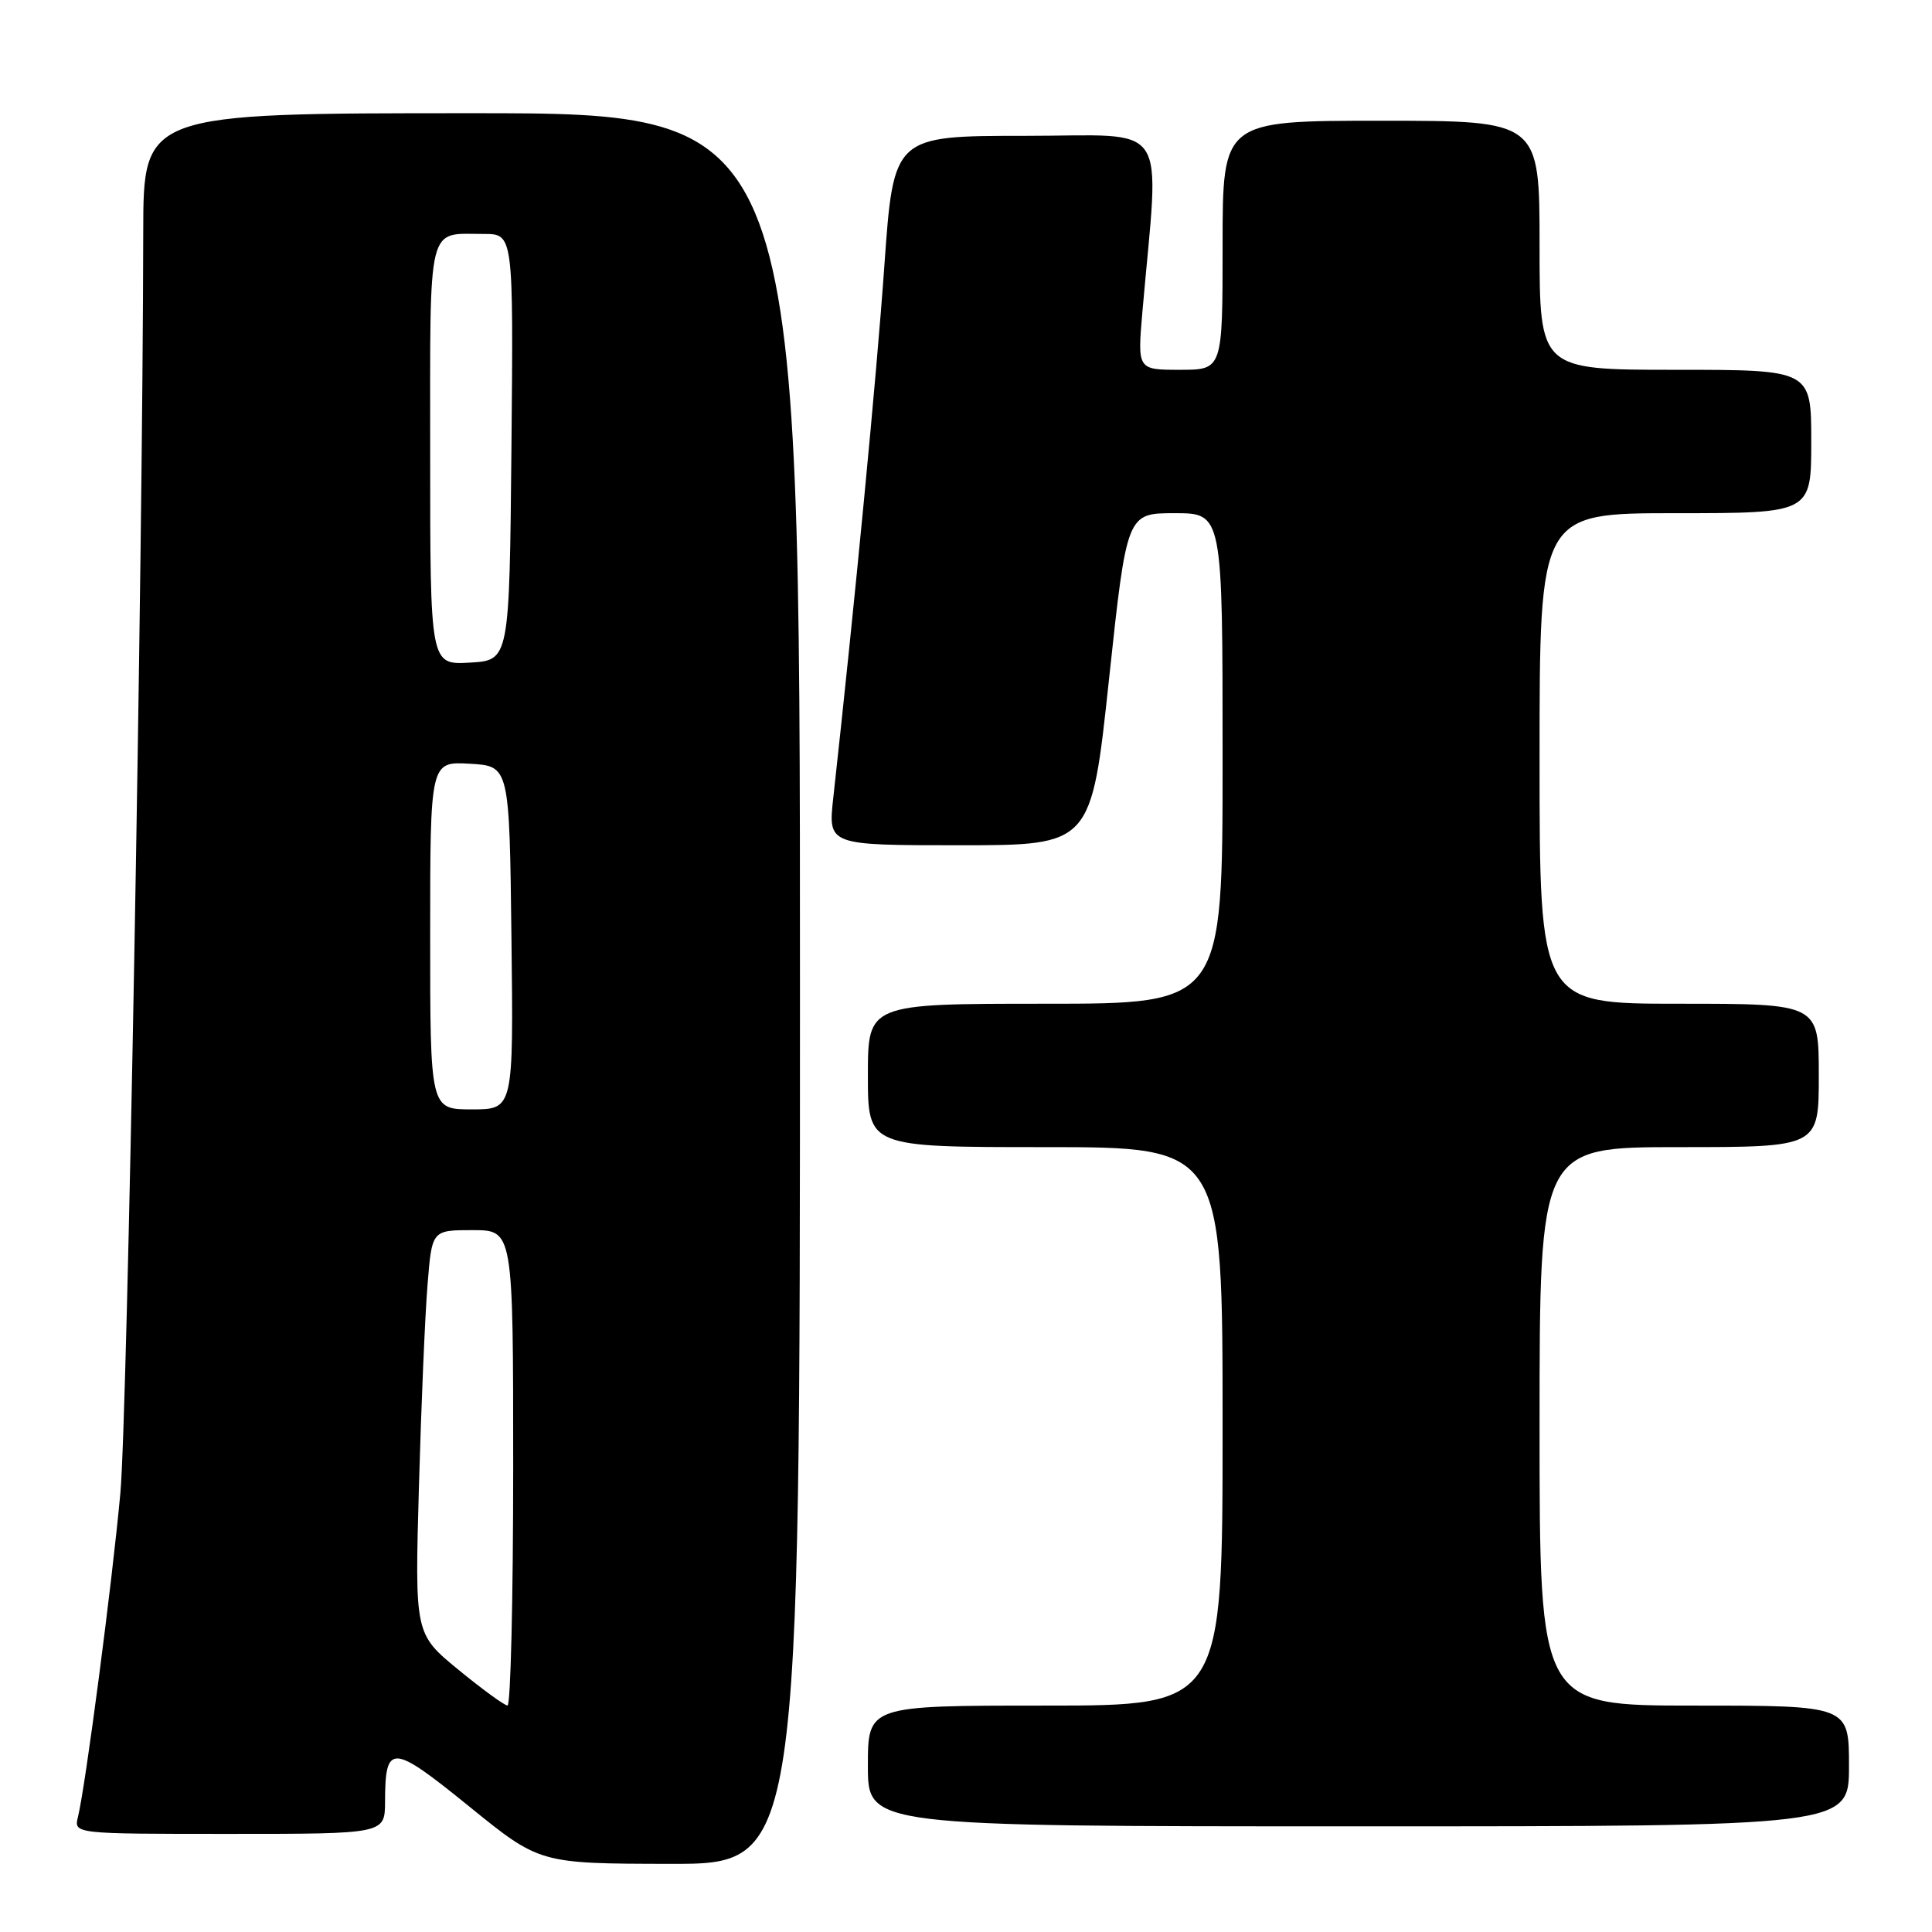 <?xml version="1.0" encoding="UTF-8" standalone="no"?>
<!DOCTYPE svg PUBLIC "-//W3C//DTD SVG 1.1//EN" "http://www.w3.org/Graphics/SVG/1.1/DTD/svg11.dtd" >
<svg xmlns="http://www.w3.org/2000/svg" xmlns:xlink="http://www.w3.org/1999/xlink" version="1.1" viewBox="0 0 256 256">
 <g >
 <path fill="currentColor"
d=" M 106.00 131.00 C 106.00 15.00 106.00 15.00 62.50 15.00 C 19.00 15.00 19.00 15.00 18.98 30.75 C 18.92 74.84 16.88 187.64 15.95 197.83 C 14.87 209.67 11.34 236.64 10.33 240.75 C 9.78 243.00 9.78 243.00 30.39 243.00 C 51.00 243.00 51.00 243.00 51.02 238.75 C 51.04 230.97 51.88 231.02 62.14 239.34 C 71.50 246.94 71.50 246.94 88.75 246.97 C 106.00 247.00 106.00 247.00 106.00 131.00 Z  M 245.00 234.00 C 245.00 226.00 245.00 226.00 224.50 226.00 C 204.00 226.00 204.00 226.00 204.00 189.00 C 204.00 152.00 204.00 152.00 222.50 152.00 C 241.00 152.00 241.00 152.00 241.00 142.50 C 241.00 133.00 241.00 133.00 222.50 133.00 C 204.00 133.00 204.00 133.00 204.00 100.50 C 204.00 68.00 204.00 68.00 222.00 68.00 C 240.00 68.00 240.00 68.00 240.00 58.50 C 240.00 49.00 240.00 49.00 222.00 49.00 C 204.00 49.00 204.00 49.00 204.00 32.50 C 204.00 16.00 204.00 16.00 183.00 16.00 C 162.00 16.00 162.00 16.00 162.00 32.50 C 162.00 49.00 162.00 49.00 156.35 49.00 C 150.71 49.00 150.71 49.00 151.38 41.25 C 153.63 15.46 155.33 18.00 135.85 18.00 C 118.40 18.00 118.40 18.00 117.18 35.25 C 116.16 49.77 113.26 79.92 110.41 105.75 C 109.72 112.00 109.72 112.00 127.16 112.00 C 144.60 112.00 144.60 112.00 146.95 90.00 C 149.31 68.00 149.31 68.00 155.65 68.00 C 162.00 68.00 162.00 68.00 162.00 100.50 C 162.00 133.00 162.00 133.00 138.50 133.00 C 115.00 133.00 115.00 133.00 115.00 142.50 C 115.00 152.00 115.00 152.00 138.50 152.00 C 162.00 152.00 162.00 152.00 162.00 189.00 C 162.00 226.00 162.00 226.00 138.50 226.00 C 115.00 226.00 115.00 226.00 115.00 234.00 C 115.00 242.00 115.00 242.00 180.00 242.00 C 245.00 242.00 245.00 242.00 245.00 234.00 Z  M 60.73 221.24 C 54.96 216.50 54.96 216.50 55.51 197.00 C 55.81 186.28 56.32 174.24 56.65 170.25 C 57.23 163.00 57.23 163.00 62.62 163.00 C 68.00 163.00 68.00 163.00 68.00 194.50 C 68.00 211.82 67.66 225.99 67.25 225.99 C 66.84 225.98 63.90 223.84 60.73 221.24 Z  M 57.00 123.95 C 57.00 100.90 57.00 100.90 62.25 101.20 C 67.50 101.50 67.50 101.50 67.77 124.25 C 68.04 147.00 68.04 147.00 62.52 147.00 C 57.00 147.00 57.00 147.00 57.00 123.95 Z  M 57.00 60.16 C 57.00 29.06 56.53 31.00 64.10 31.00 C 68.03 31.00 68.03 31.00 67.77 59.25 C 67.50 87.50 67.50 87.50 62.25 87.80 C 57.00 88.10 57.00 88.10 57.00 60.16 Z "/>
</g>
</svg>